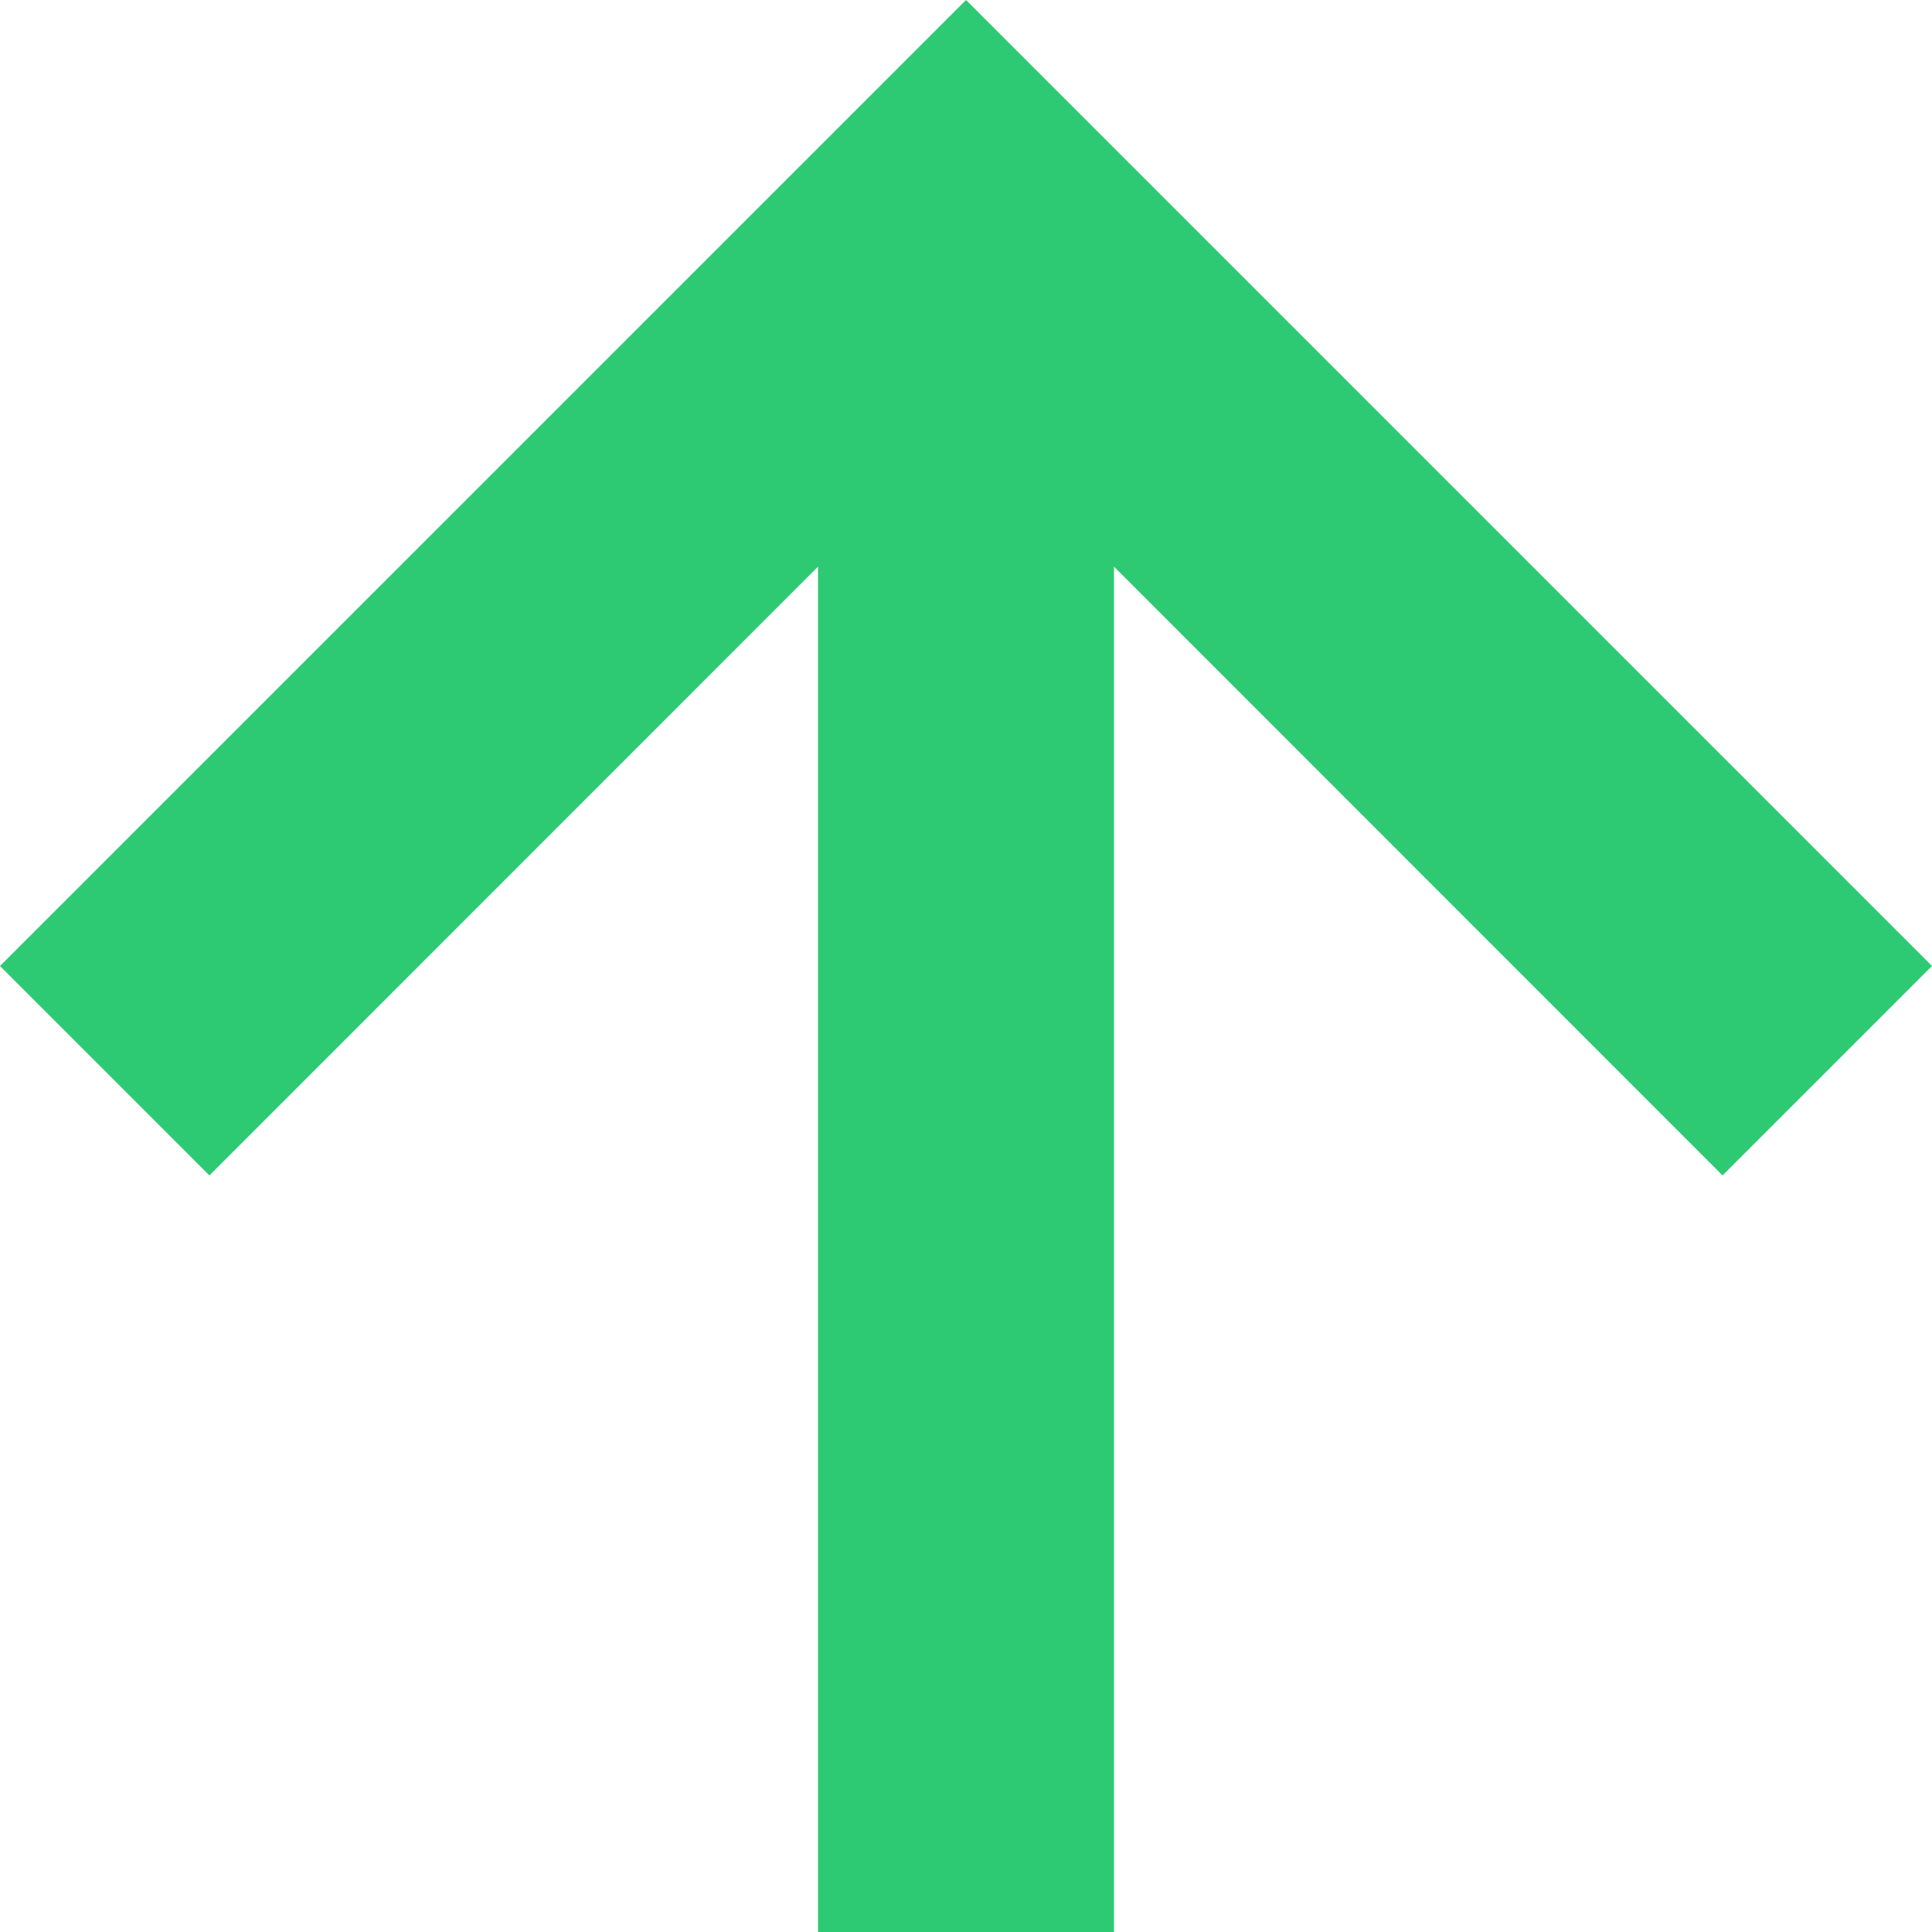 <svg width="10" height="10" viewBox="0 0 10 10" fill="none" xmlns="http://www.w3.org/2000/svg">
<g clip-path="url(#clip0_2_47)">
<path fill-rule="evenodd" clip-rule="evenodd" d="M4.234 2.933L1.084 6.084L0 5L5 0L10 5L8.916 6.084L5.766 2.933L5.766 10H4.234L4.234 2.933Z" fill="#2DCA73"/>
</g>
<defs>
<clipPath id="clip0_2_47">
<rect width="10" height="10" fill="white"/>
</clipPath>
</defs>
</svg>
